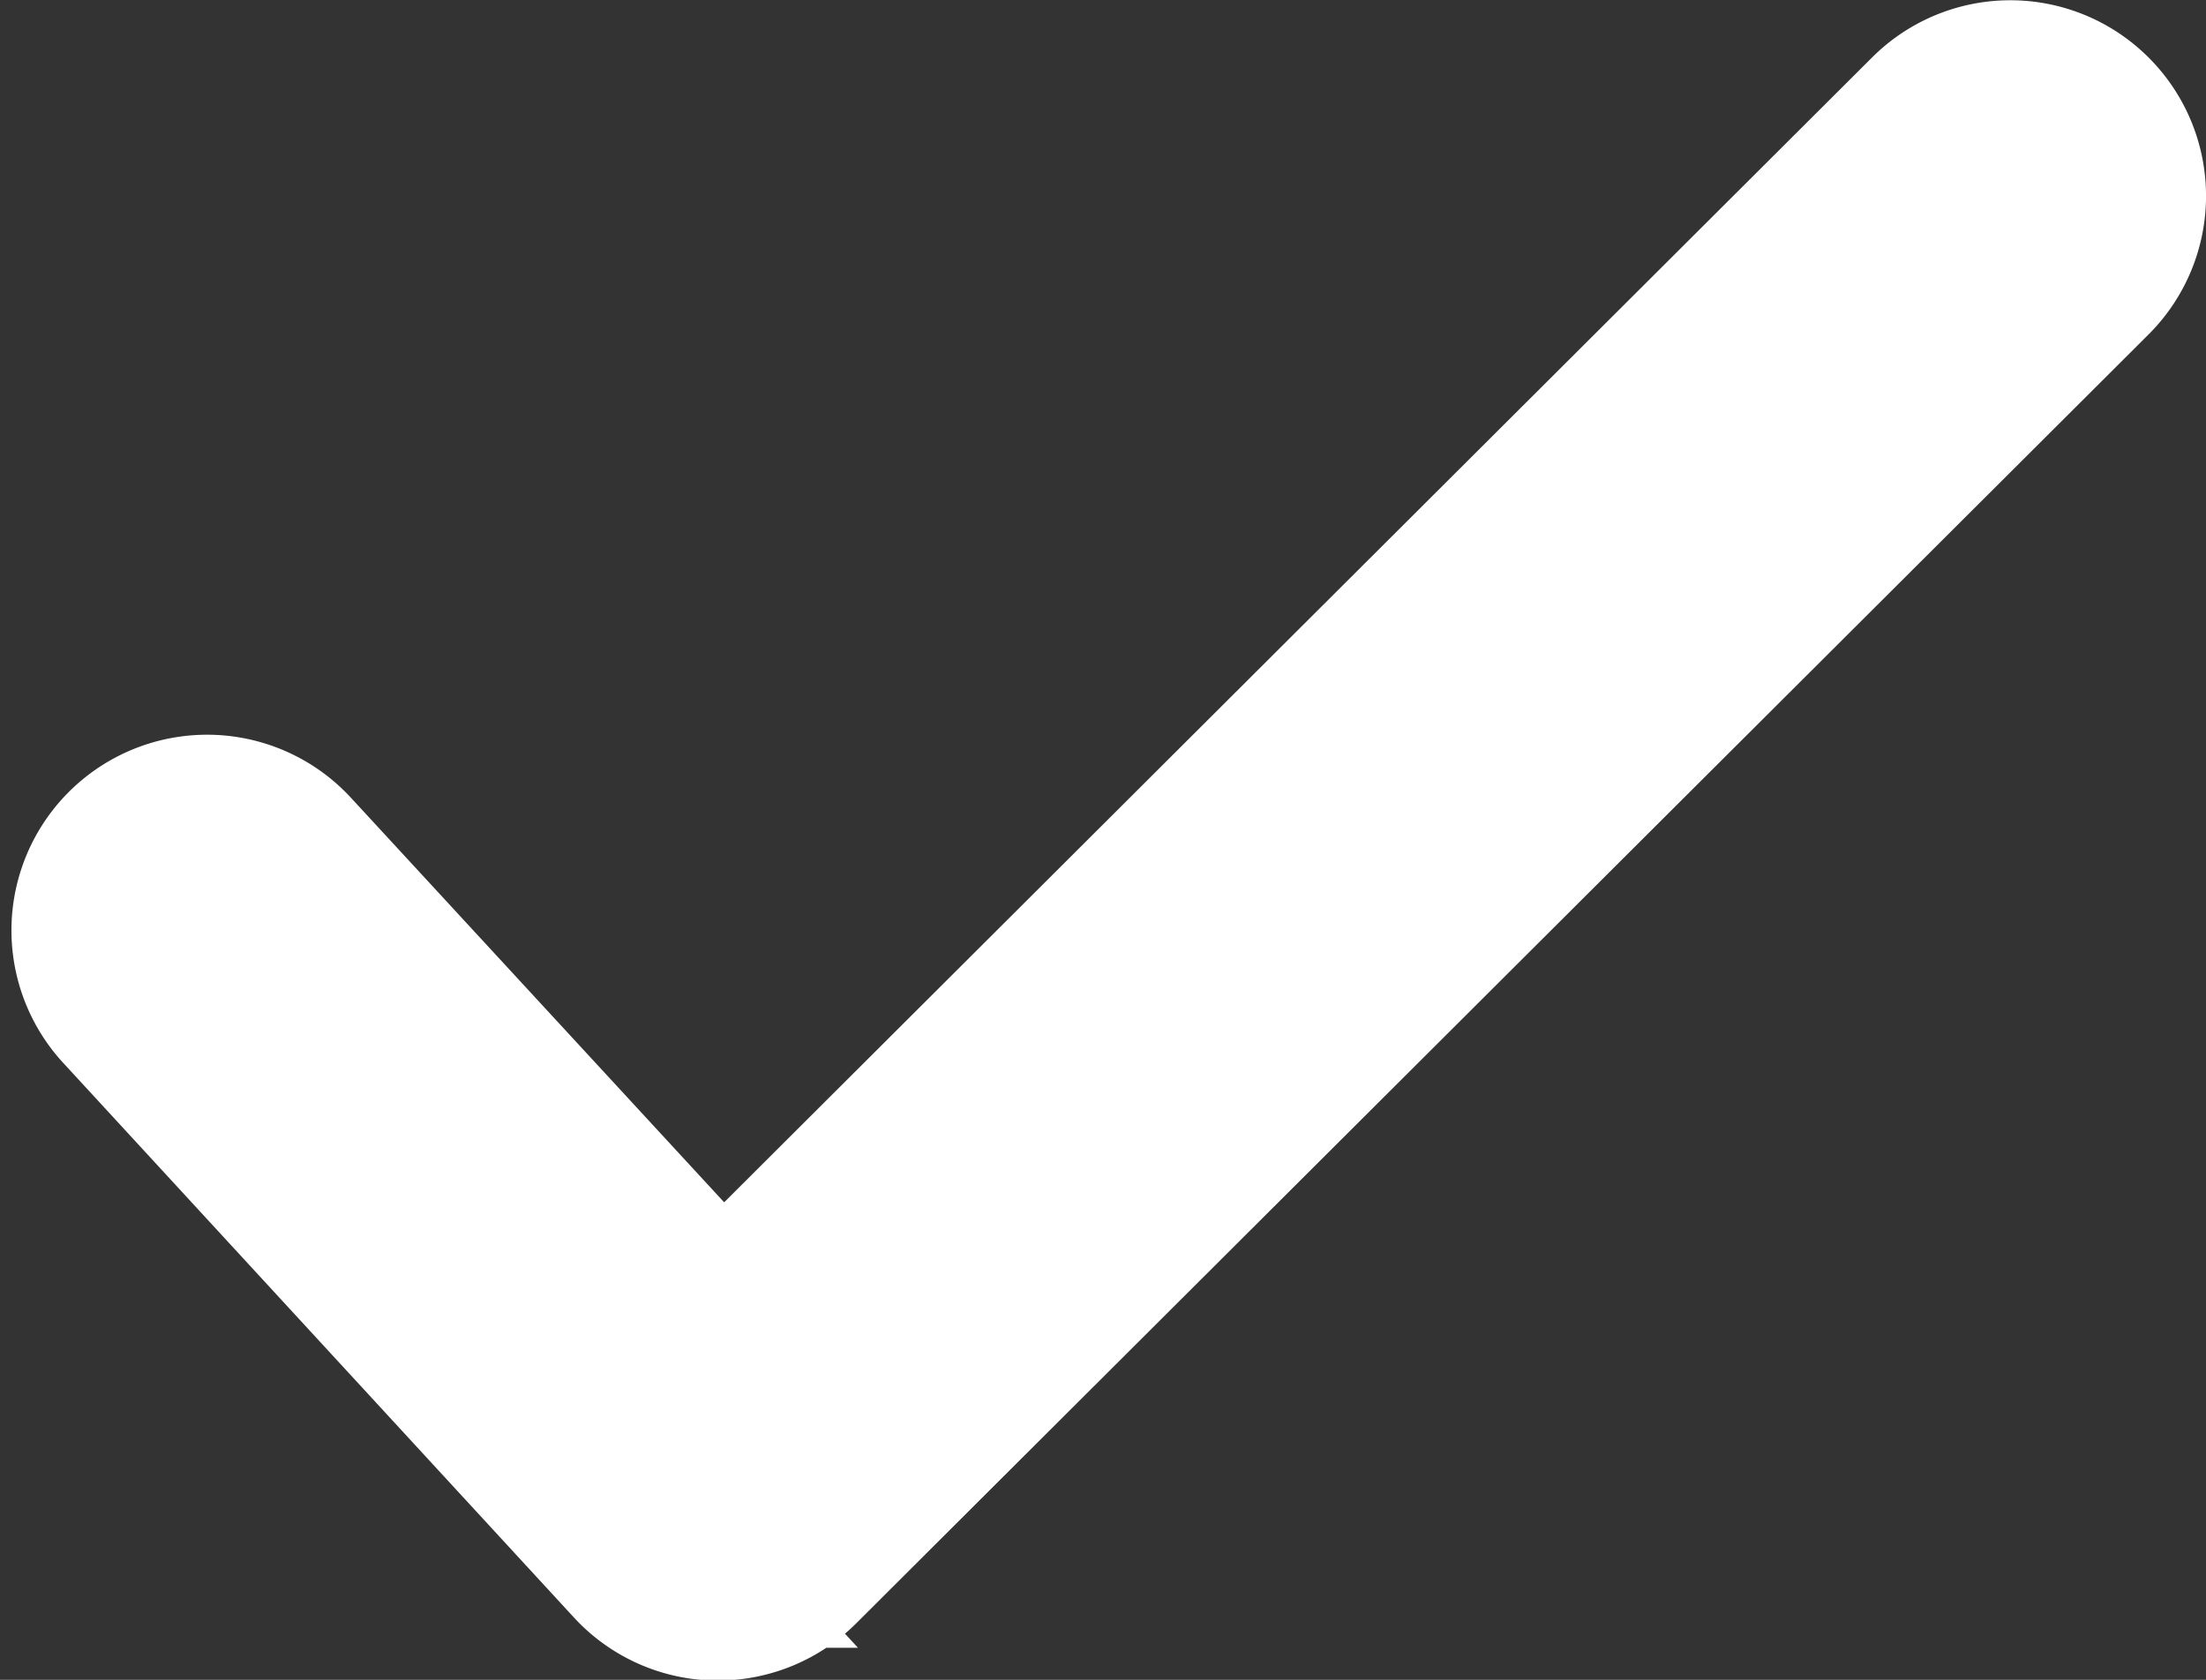 <svg xmlns="http://www.w3.org/2000/svg" width="11.707" height="8.915"><rect width="100%" height="100%" fill="#333333" stroke="none"/><path d="M11.049.659a.538.538 0 00-.761 0l-6.46 6.443-2.333-2.529a.538.538 0 00-.792.729l2.71 2.943a.538.538 0 00.385.174h.012a.539.539 0 00.38-.157l6.857-6.839a.538.538 0 00.002-.764z" fill="#fff" stroke="#fff"/></svg>